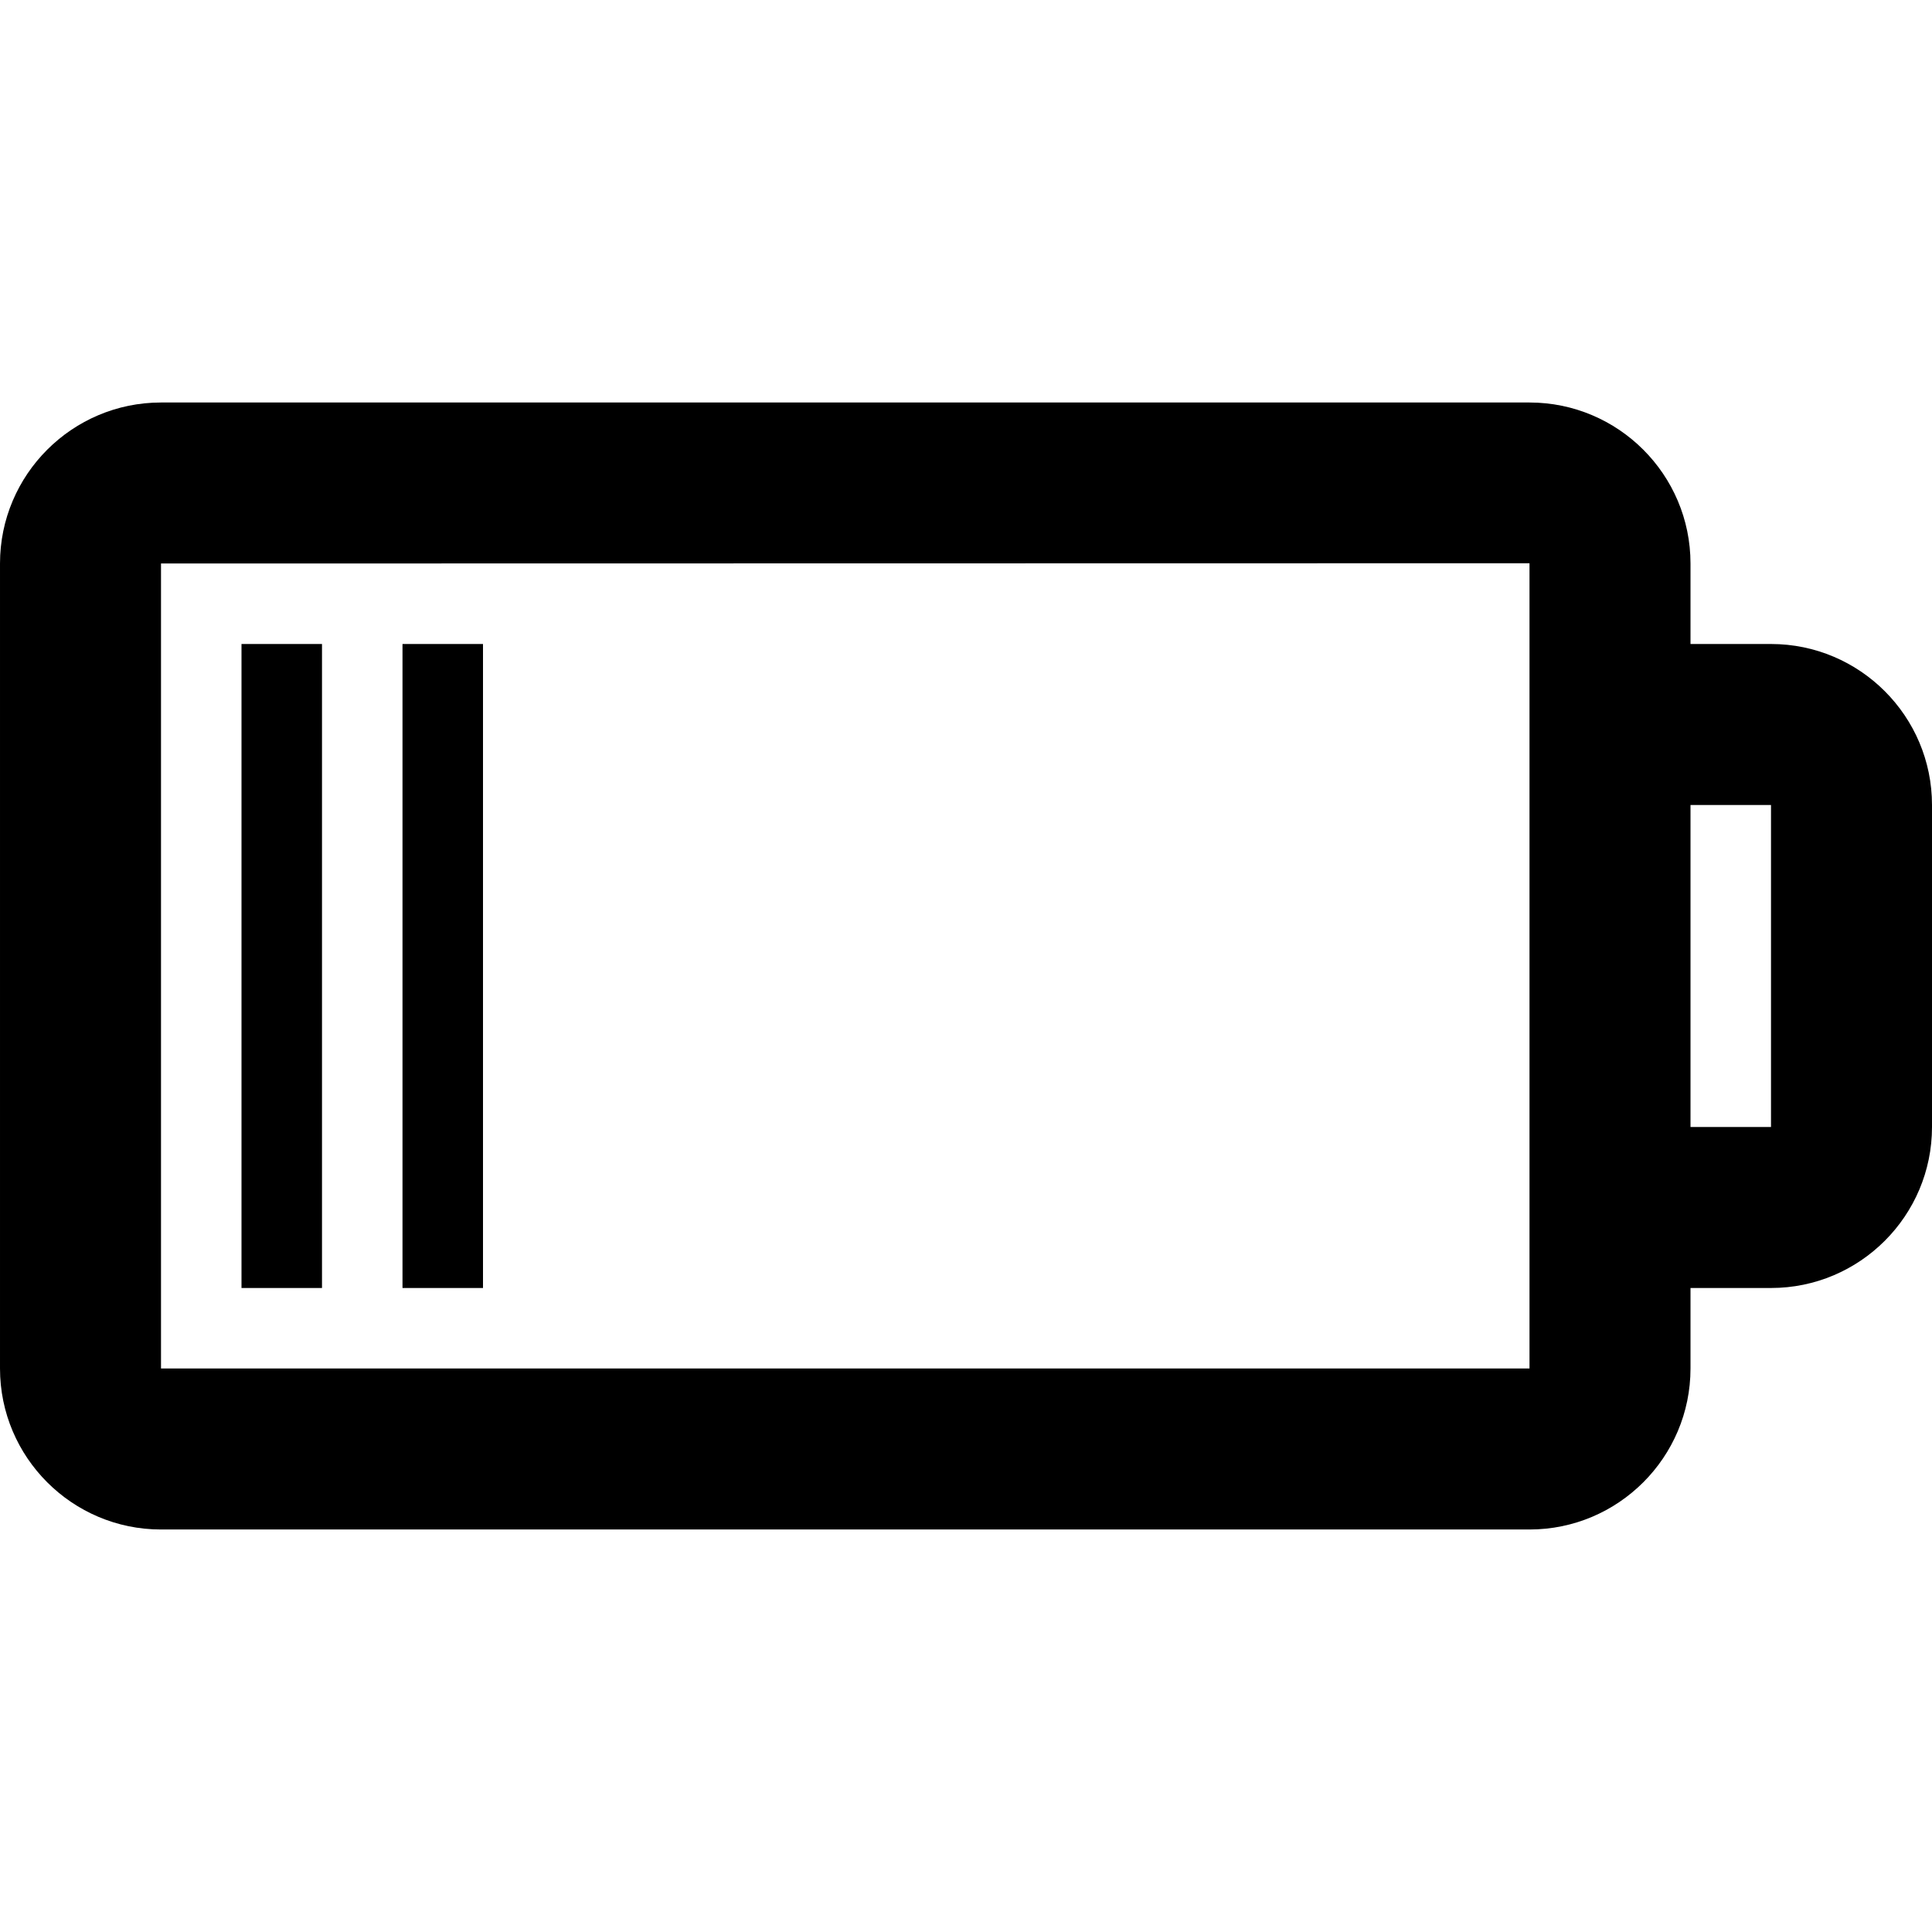 <svg version="1.1" xmlns="http://www.w3.org/2000/svg" width="24" height="24" viewBox="0 0 24 24" id="Battery25Icon">
  <path d="M22 8h-1v-1c0-1.103-0.897-2-2-2h-17c-1.103 0-2 0.897-2 2v10c0 1.103 0.897 2 2 2h17c1.103 0 2-0.897 2-2v-1h1c1.103 0 2-0.897 2-2v-4c0-1.103-0.897-2-2-2zM19 17h-17v-10l17-0.003c0 0 0 0 0 0.003v10zM22 14h-1v-4h1v4z" ></path>
  <path d="M3 8h1v8h-1v-8zM5 16h1v-8h-1v8z" ></path>
</svg>

